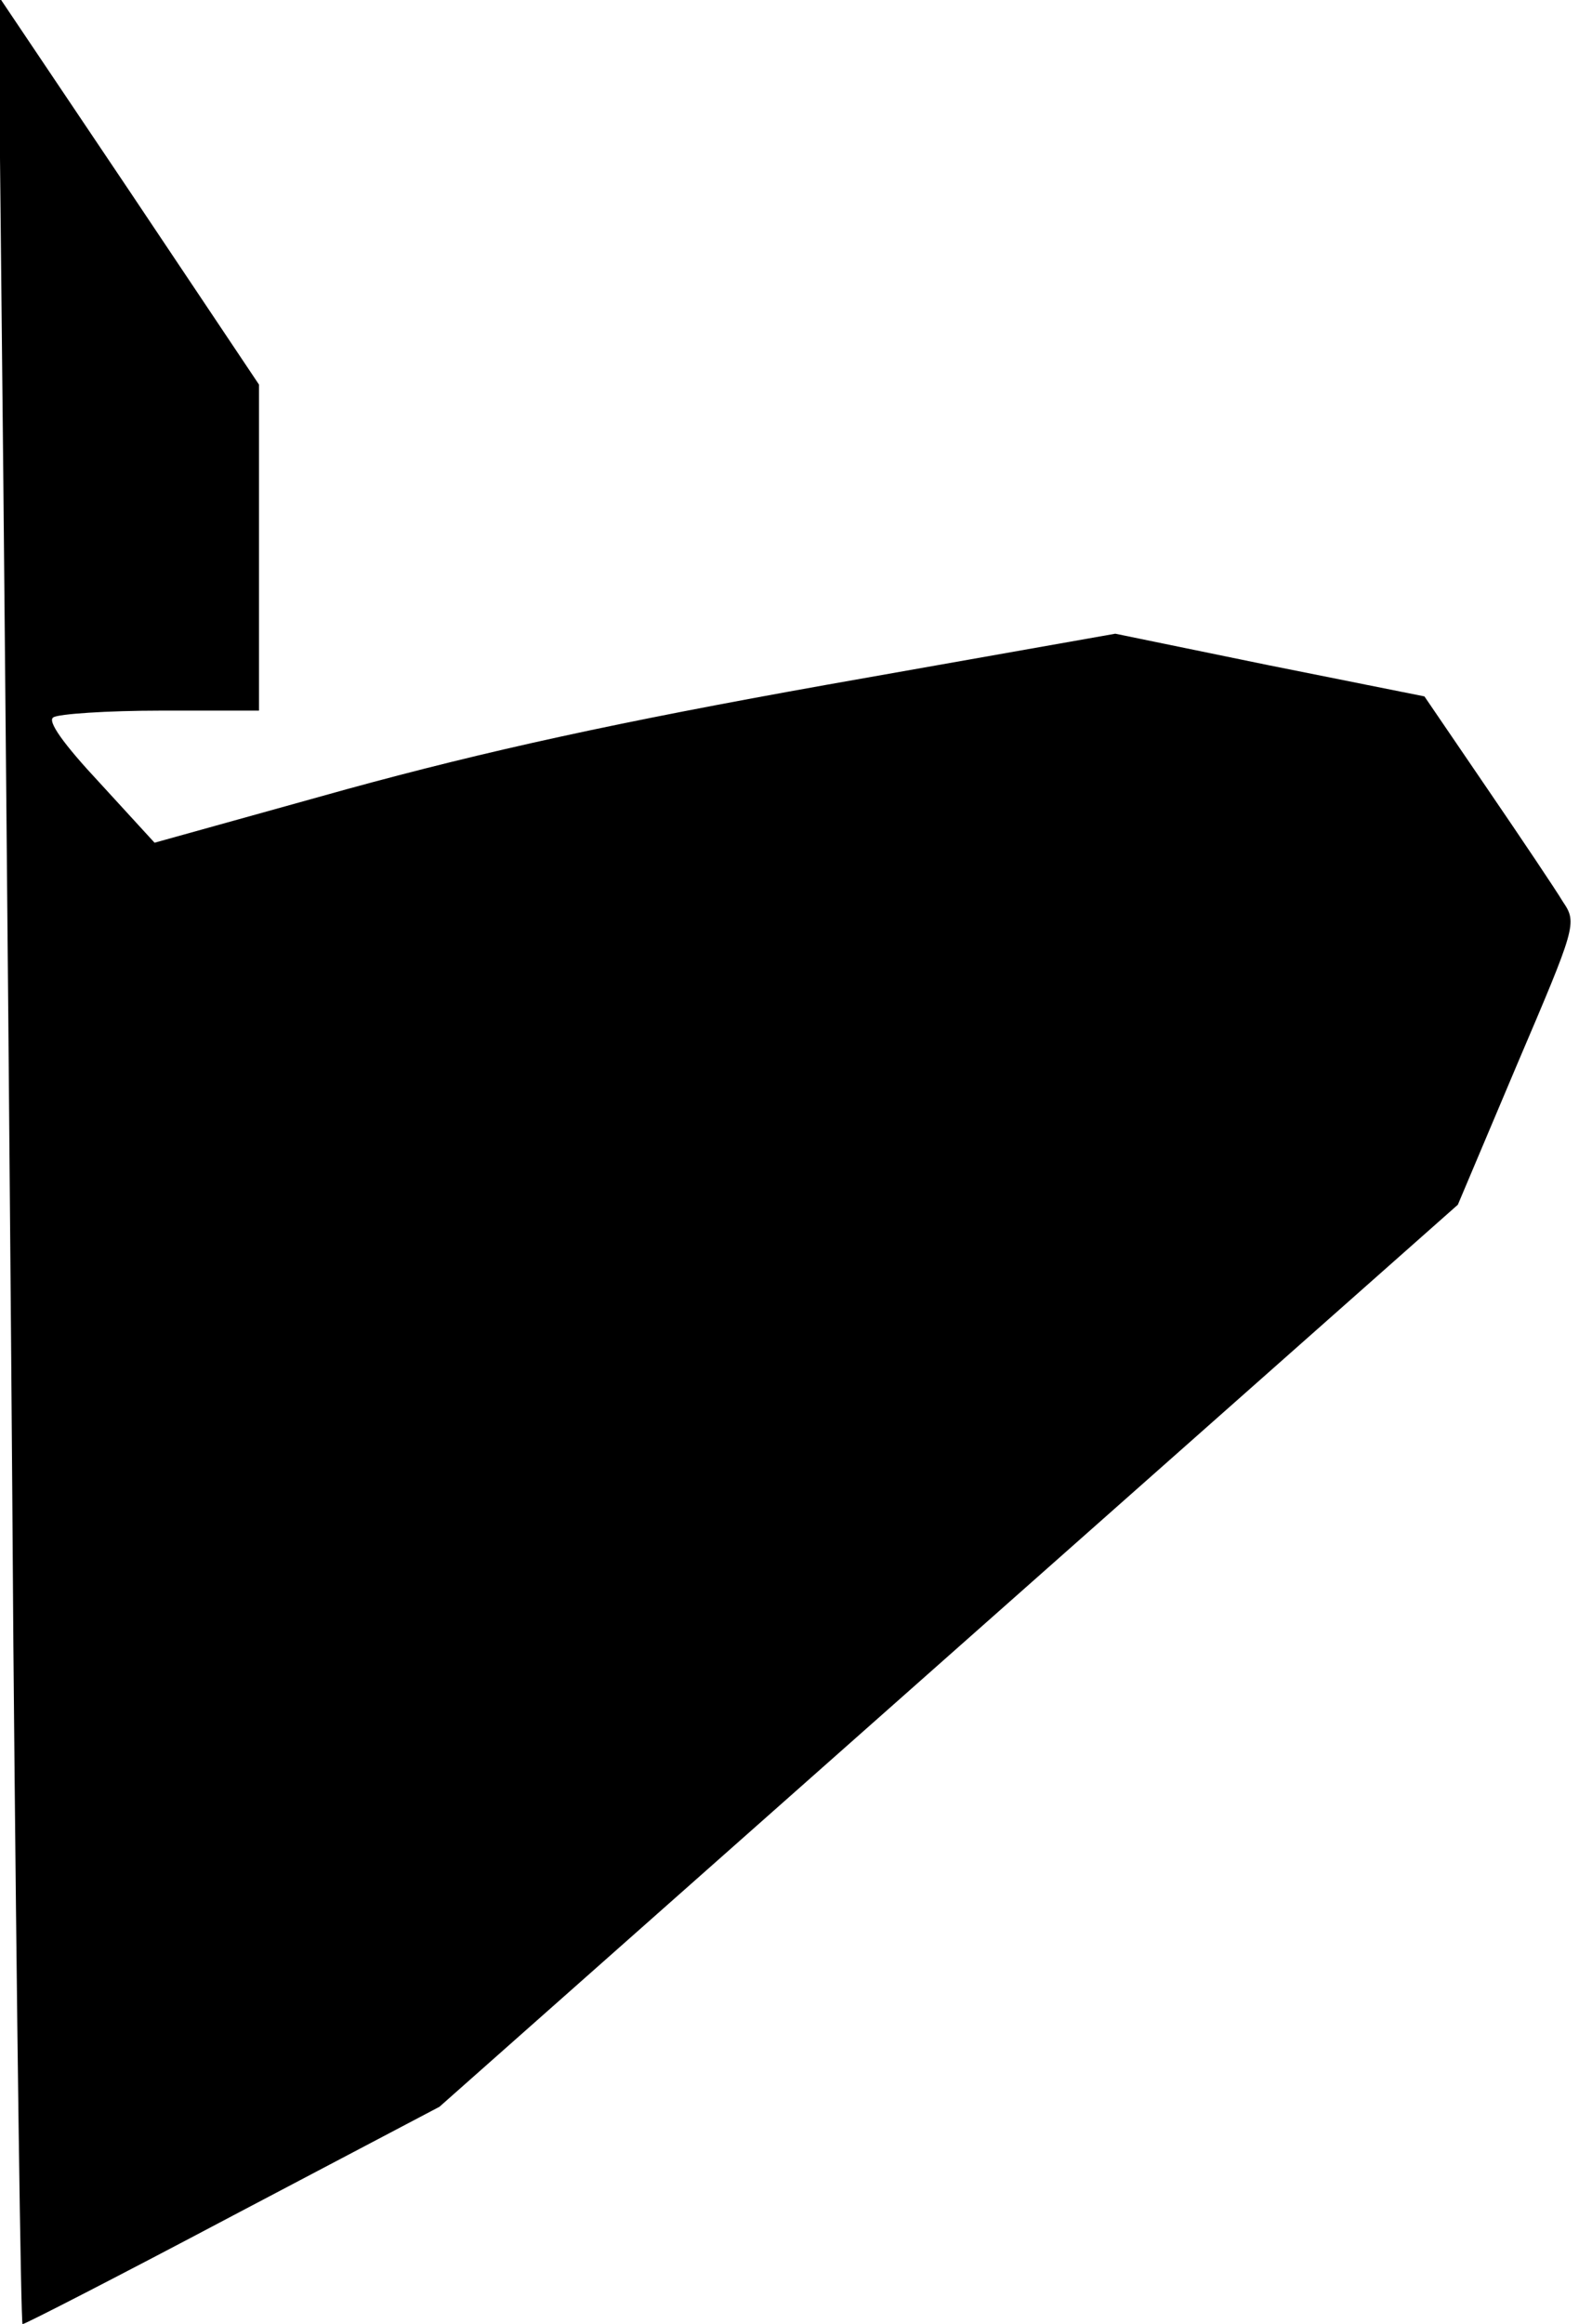<?xml version="1.0" standalone="no"?>
<!DOCTYPE svg PUBLIC "-//W3C//DTD SVG 20010904//EN"
 "http://www.w3.org/TR/2001/REC-SVG-20010904/DTD/svg10.dtd">
<svg version="1.0" xmlns="http://www.w3.org/2000/svg"
 width="189pt" height="278pt" viewBox="0 0 189 278"
 preserveAspectRatio="xMidYMid meet">
<g transform="translate(0,278) scale(0.1,-0.1)"
fill="#000000" stroke="none">
<path fill="#000000" stroke="none" d="M4 2205 c3 -319 9 -946 12 -1392 4
-447 9 -813 11 -813 3 0 116 58 252 130 l247 130 610 540 609 539 71 168 c70
164 72 169 55 194 -9 15 -50 76 -91 136 l-75 110 -185 37 -185 38 -345 -61
c-252 -45 -407 -79 -575 -125 l-230 -64 -66 72 c-43 46 -63 74 -55 78 6 4 64
8 129 8 l117 0 0 195 0 195 -156 233 -156 232 6 -580z"/>
</g>
</svg>
